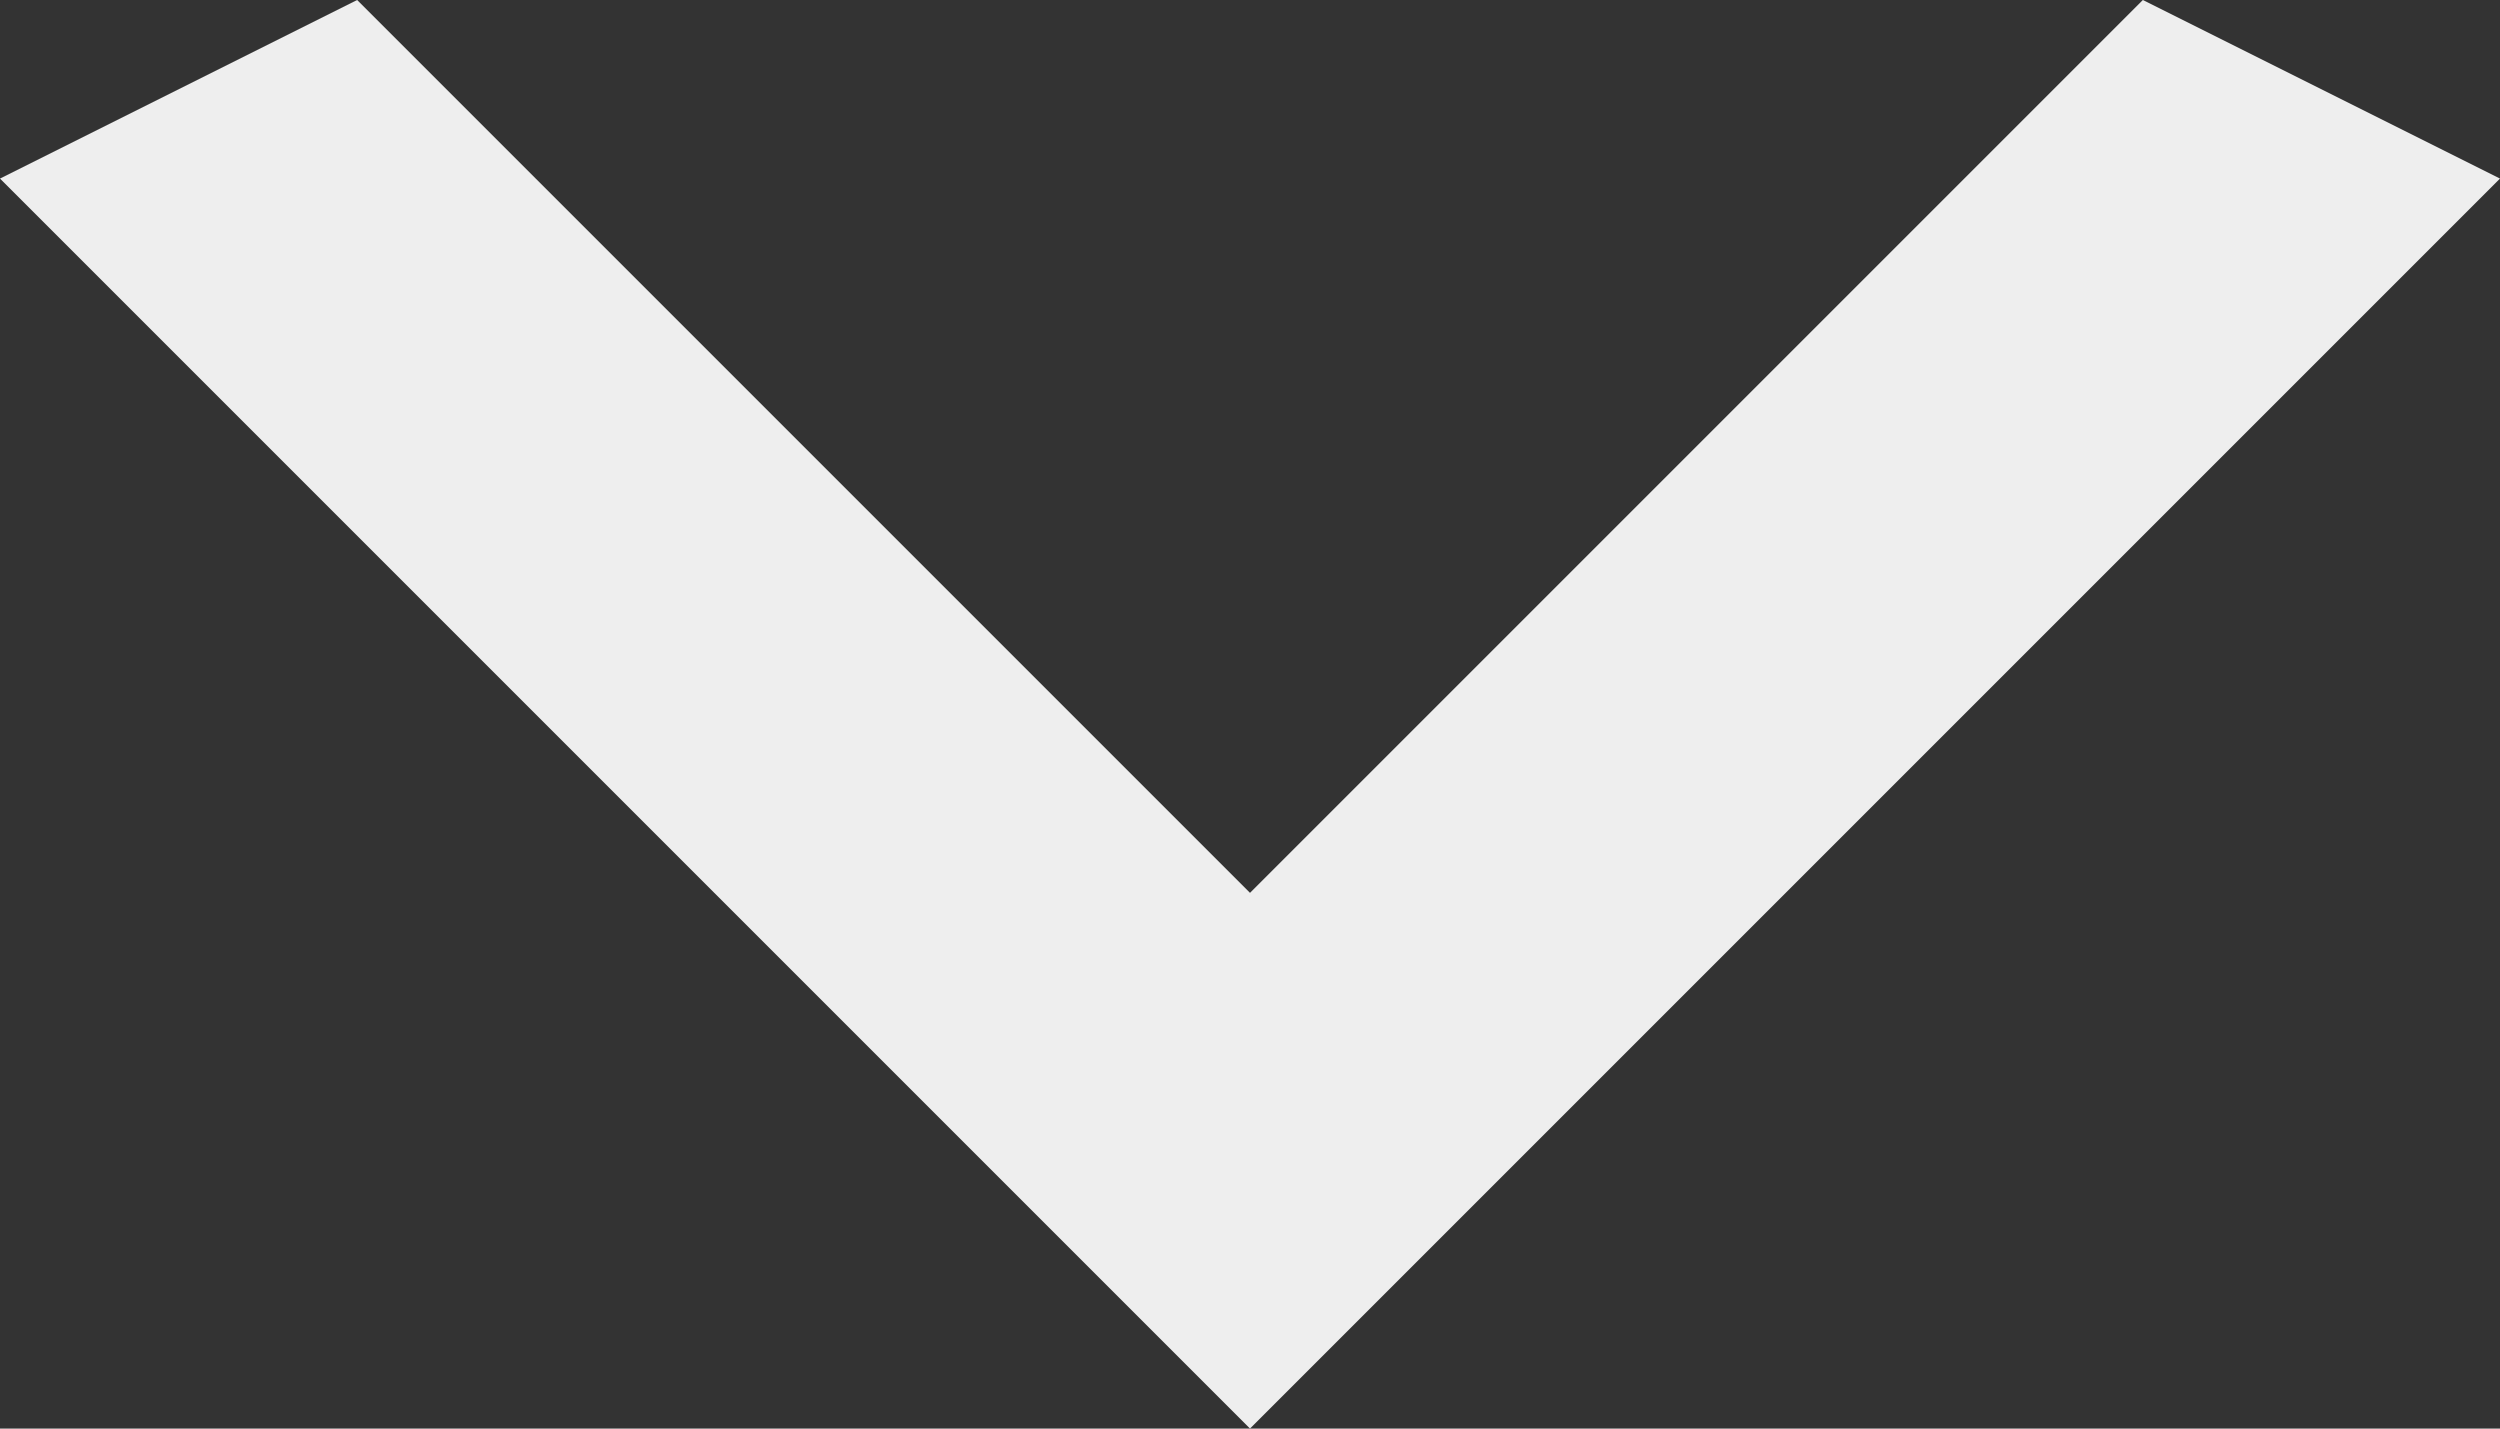 <svg width="14" height="8" viewBox="0 0 14 8" fill="none" xmlns="http://www.w3.org/2000/svg">
<rect x="0" y="0" width="14" height="8" fill="#333333" stroke="none"/>
<path d="M2 0L7 5L12 0L14 1L7 8L0 1L2 0Z" fill="#EEEEEE"/>
</svg>
